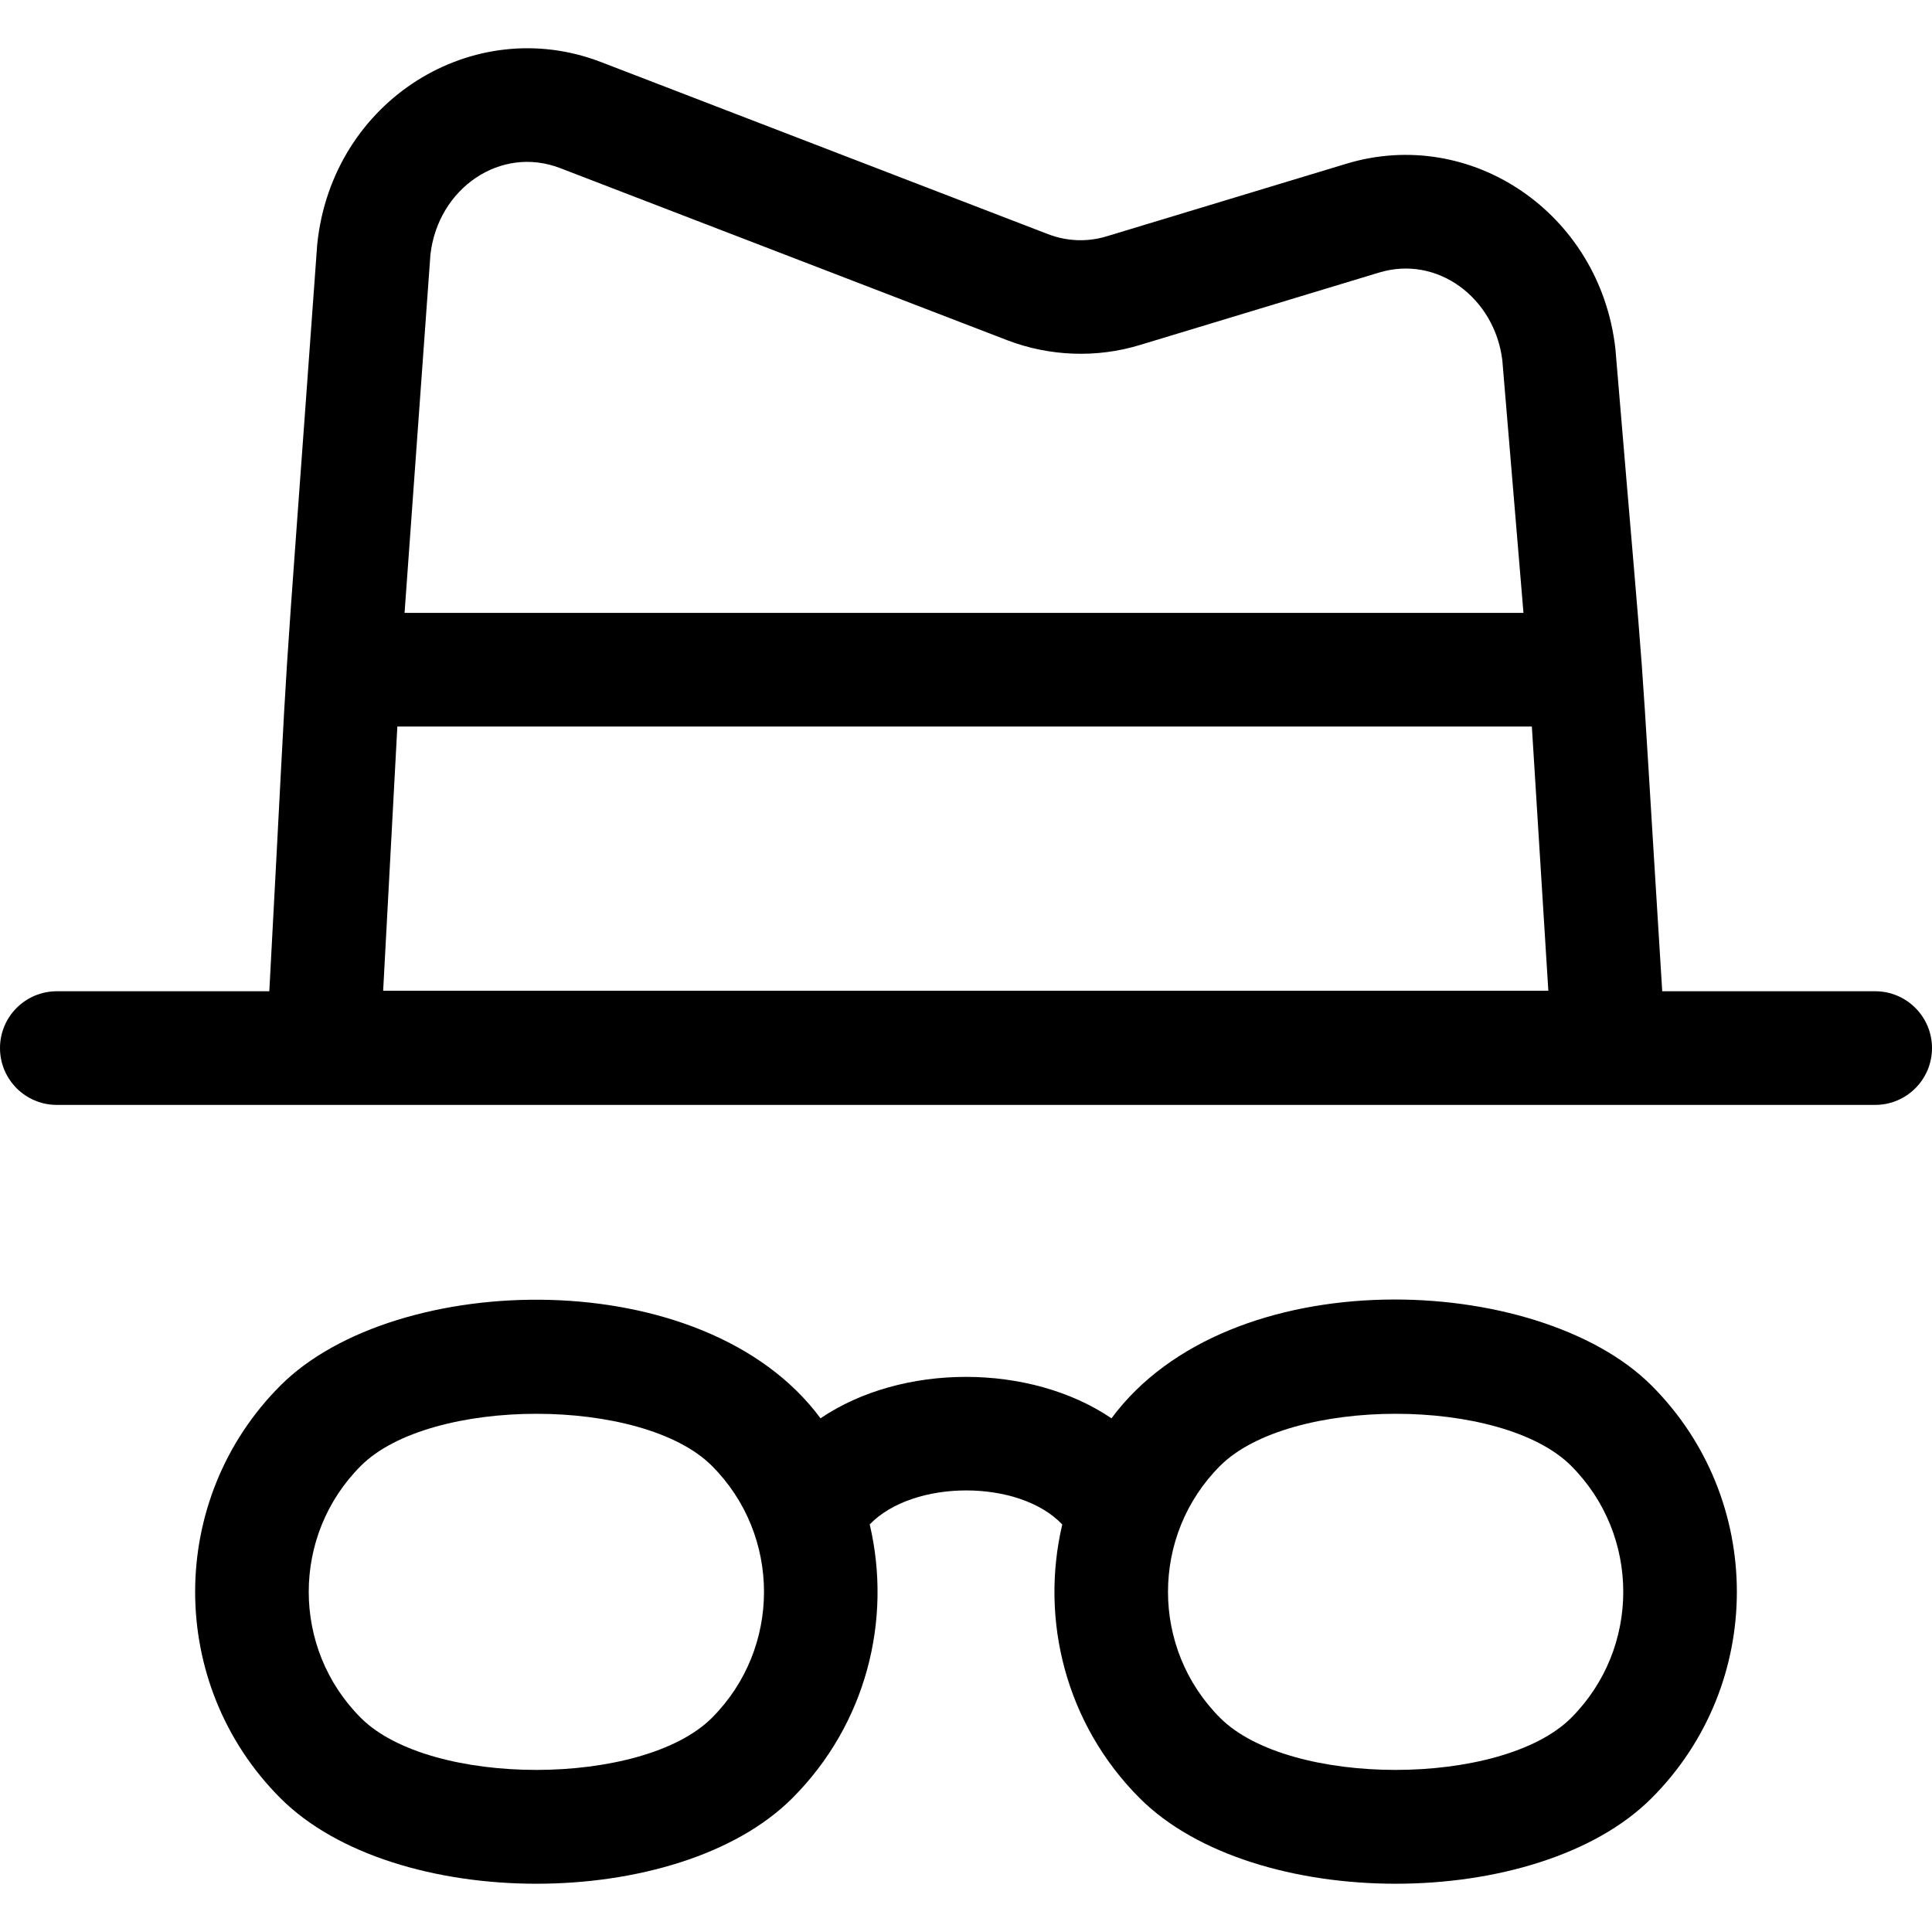<svg id="Capa_1" enable-background="new 0 0 510 510" height="512" viewBox="0 0 510 510" width="512" xmlns="http://www.w3.org/2000/svg"><path d="m293.403 374.398c-21.489-14.561-55.261-14.6-76.807-.001-30.727-41.491-112.251-38.968-142.554-8.665-30.039 30.04-30.039 78.917 0 108.957 30.083 30.083 104.981 30.11 135.091 0 19.57-19.57 26.379-47.134 20.449-72.277 11.516-11.951 39.47-11.989 50.831.016-5.923 25.139.887 52.695 20.453 72.261 30.083 30.083 104.982 30.11 135.092 0 30.039-30.04 30.039-78.917 0-108.957-29.912-29.911-111.405-33.396-142.555 8.666zm-105.483 79.079c-18.286 18.285-74.316 18.349-92.665 0-18.342-18.343-18.342-48.188 0-66.531 18.289-18.288 74.316-18.349 92.666 0 18.341 18.343 18.341 48.188-.001 66.531zm226.826-.001c-18.286 18.284-74.316 18.351-92.666 0-18.342-18.343-18.342-48.188 0-66.531 18.288-18.288 74.315-18.349 92.666 0 18.342 18.344 18.342 48.189 0 66.531z"/><path d="m495 261.667h-56.213c-6.973-111.81-3.307-61.416-12.342-169.363-.013-.161-.029-.321-.048-.481-4.133-35.553-38.062-58.614-71.071-48.577l-63.157 19.126c-5.125 1.567-10.515 1.363-15.583-.588l-117.942-45.405c-33.711-12.977-70.903 10.075-74.885 47.939-.017.163-.031.326-.043.489-10.372 143.695-6.616 84.978-12.624 196.86h-56.092c-8.284 0-15 6.716-15 15s6.716 15 15 15h480c8.284 0 15-6.716 15-15s-6.716-15-15-15zm-390.112-69.874h299.483l4.349 69.73h-307.577zm8.731-124.557c1.967-17.513 18.49-28.924 34.247-22.86l117.944 45.406c11.224 4.32 23.698 4.774 35.093 1.291l63.137-19.12c15.392-4.681 30.504 6.671 32.533 23.119l5.585 66.721h-295.364z"/></svg>